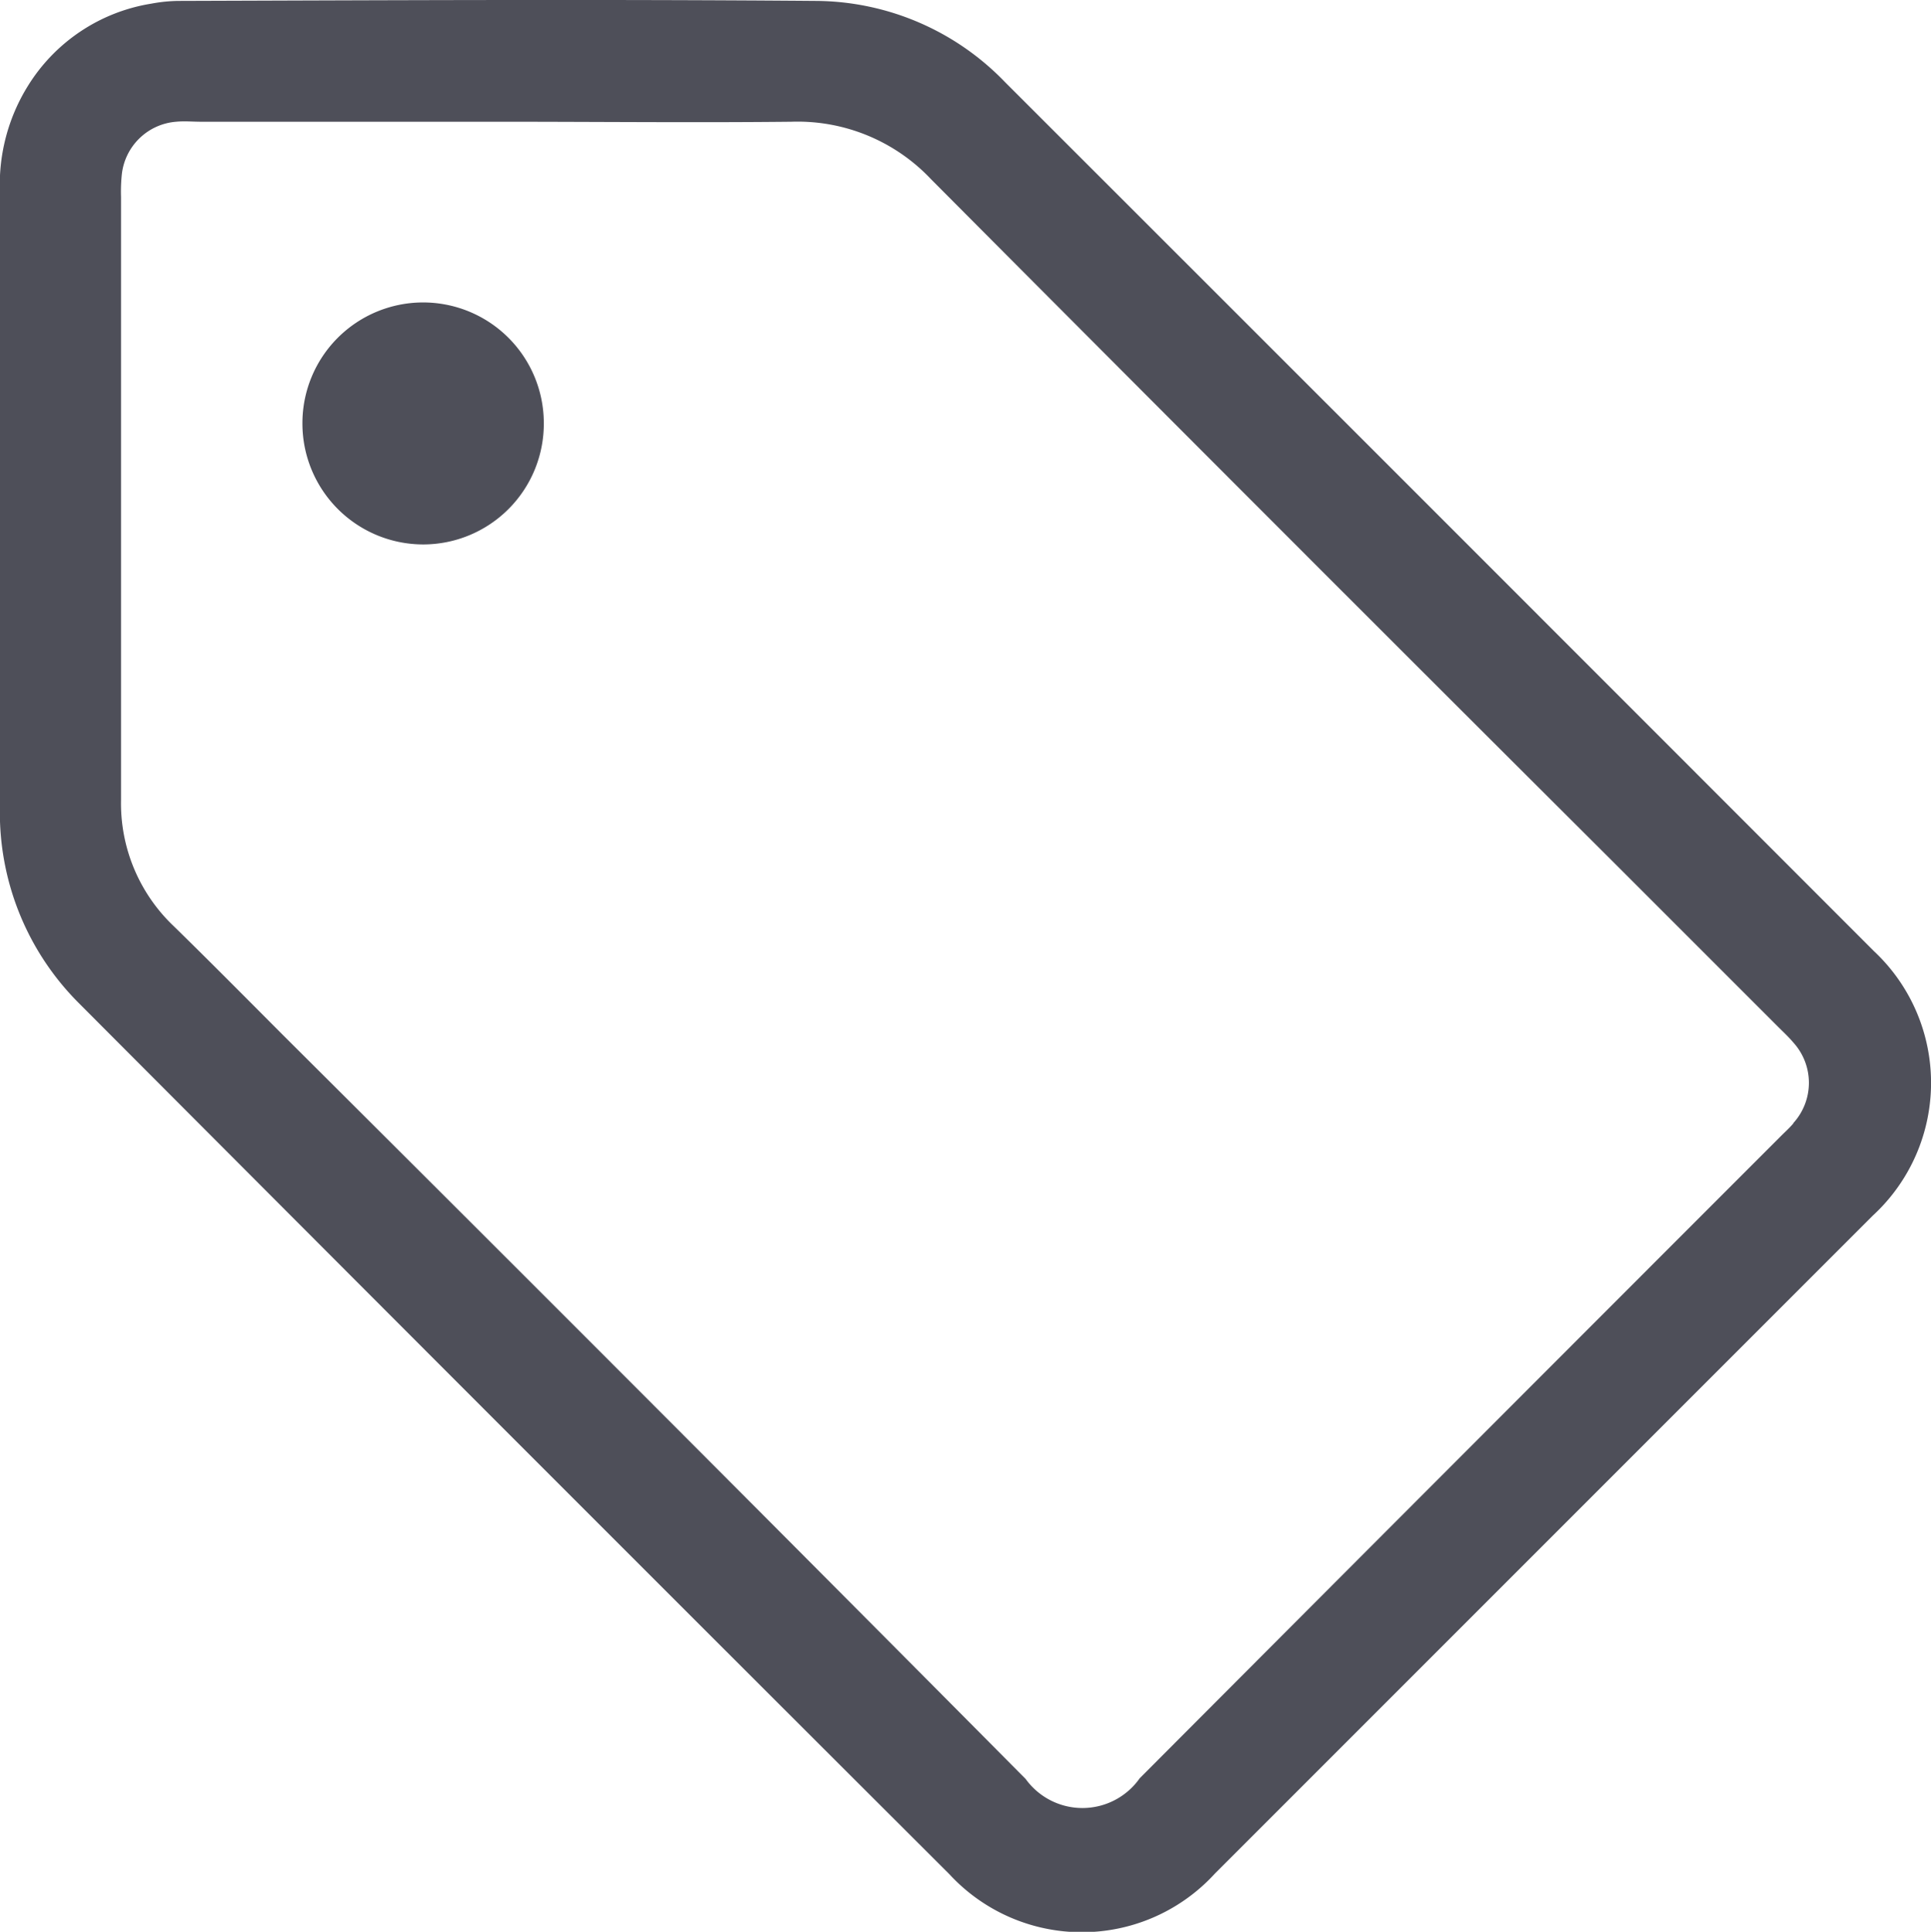 <svg xmlns="http://www.w3.org/2000/svg" width="17.023" height="17.028" viewBox="0 0 17.023 17.028">
  <g id="products" transform="translate(-1056.697 54.5)">
    <path id="Path_811" data-name="Path 811" d="M1073.217-46.116q-3.827-3.83-7.657-7.657a2.333,2.333,0,0,0-1.667-.719c-1.874-.015-3.748-.006-5.622,0a1.37,1.37,0,0,0-.239.024,1.572,1.572,0,0,0-1.093.732,1.646,1.646,0,0,0-.243.917c0,.9,0,1.809,0,2.713h0c0,.911,0,1.823,0,2.735a2.373,2.373,0,0,0,.7,1.717q3.831,3.843,7.671,7.675a1.589,1.589,0,0,0,2.34-.006q2.9-2.9,5.8-5.8A1.59,1.59,0,0,0,1073.217-46.116Zm-.711,1.519c-.033.039-.071.073-.107.109q-2.83,2.83-5.655,5.663a.617.617,0,0,1-1.005.006q-3.266-3.29-6.551-6.561c-.318-.319-.635-.639-.957-.954a1.491,1.491,0,0,1-.467-1.116q0-2.657,0-5.314a1.479,1.479,0,0,1,.007-.2.523.523,0,0,1,.479-.463c.072-.007.146,0,.219,0h2.646c.853,0,1.706.009,2.558,0a1.617,1.617,0,0,1,1.231.506q3,3.014,6.013,6.017l1.452,1.452c.046.046.095.091.137.141A.528.528,0,0,1,1072.506-44.6Z" transform="translate(0 0)" fill="#4e4f59"/>
    <path id="Path_812" data-name="Path 812" d="M1067.639-44.61a1.064,1.064,0,0,0-1.054,1.06,1.066,1.066,0,0,0,1.063,1.073,1.064,1.064,0,0,0,1.065-1.071A1.064,1.064,0,0,0,1067.639-44.61Z" transform="translate(-7.222 -7.224)" fill="#4e4f59"/>
  </g>
</svg>
